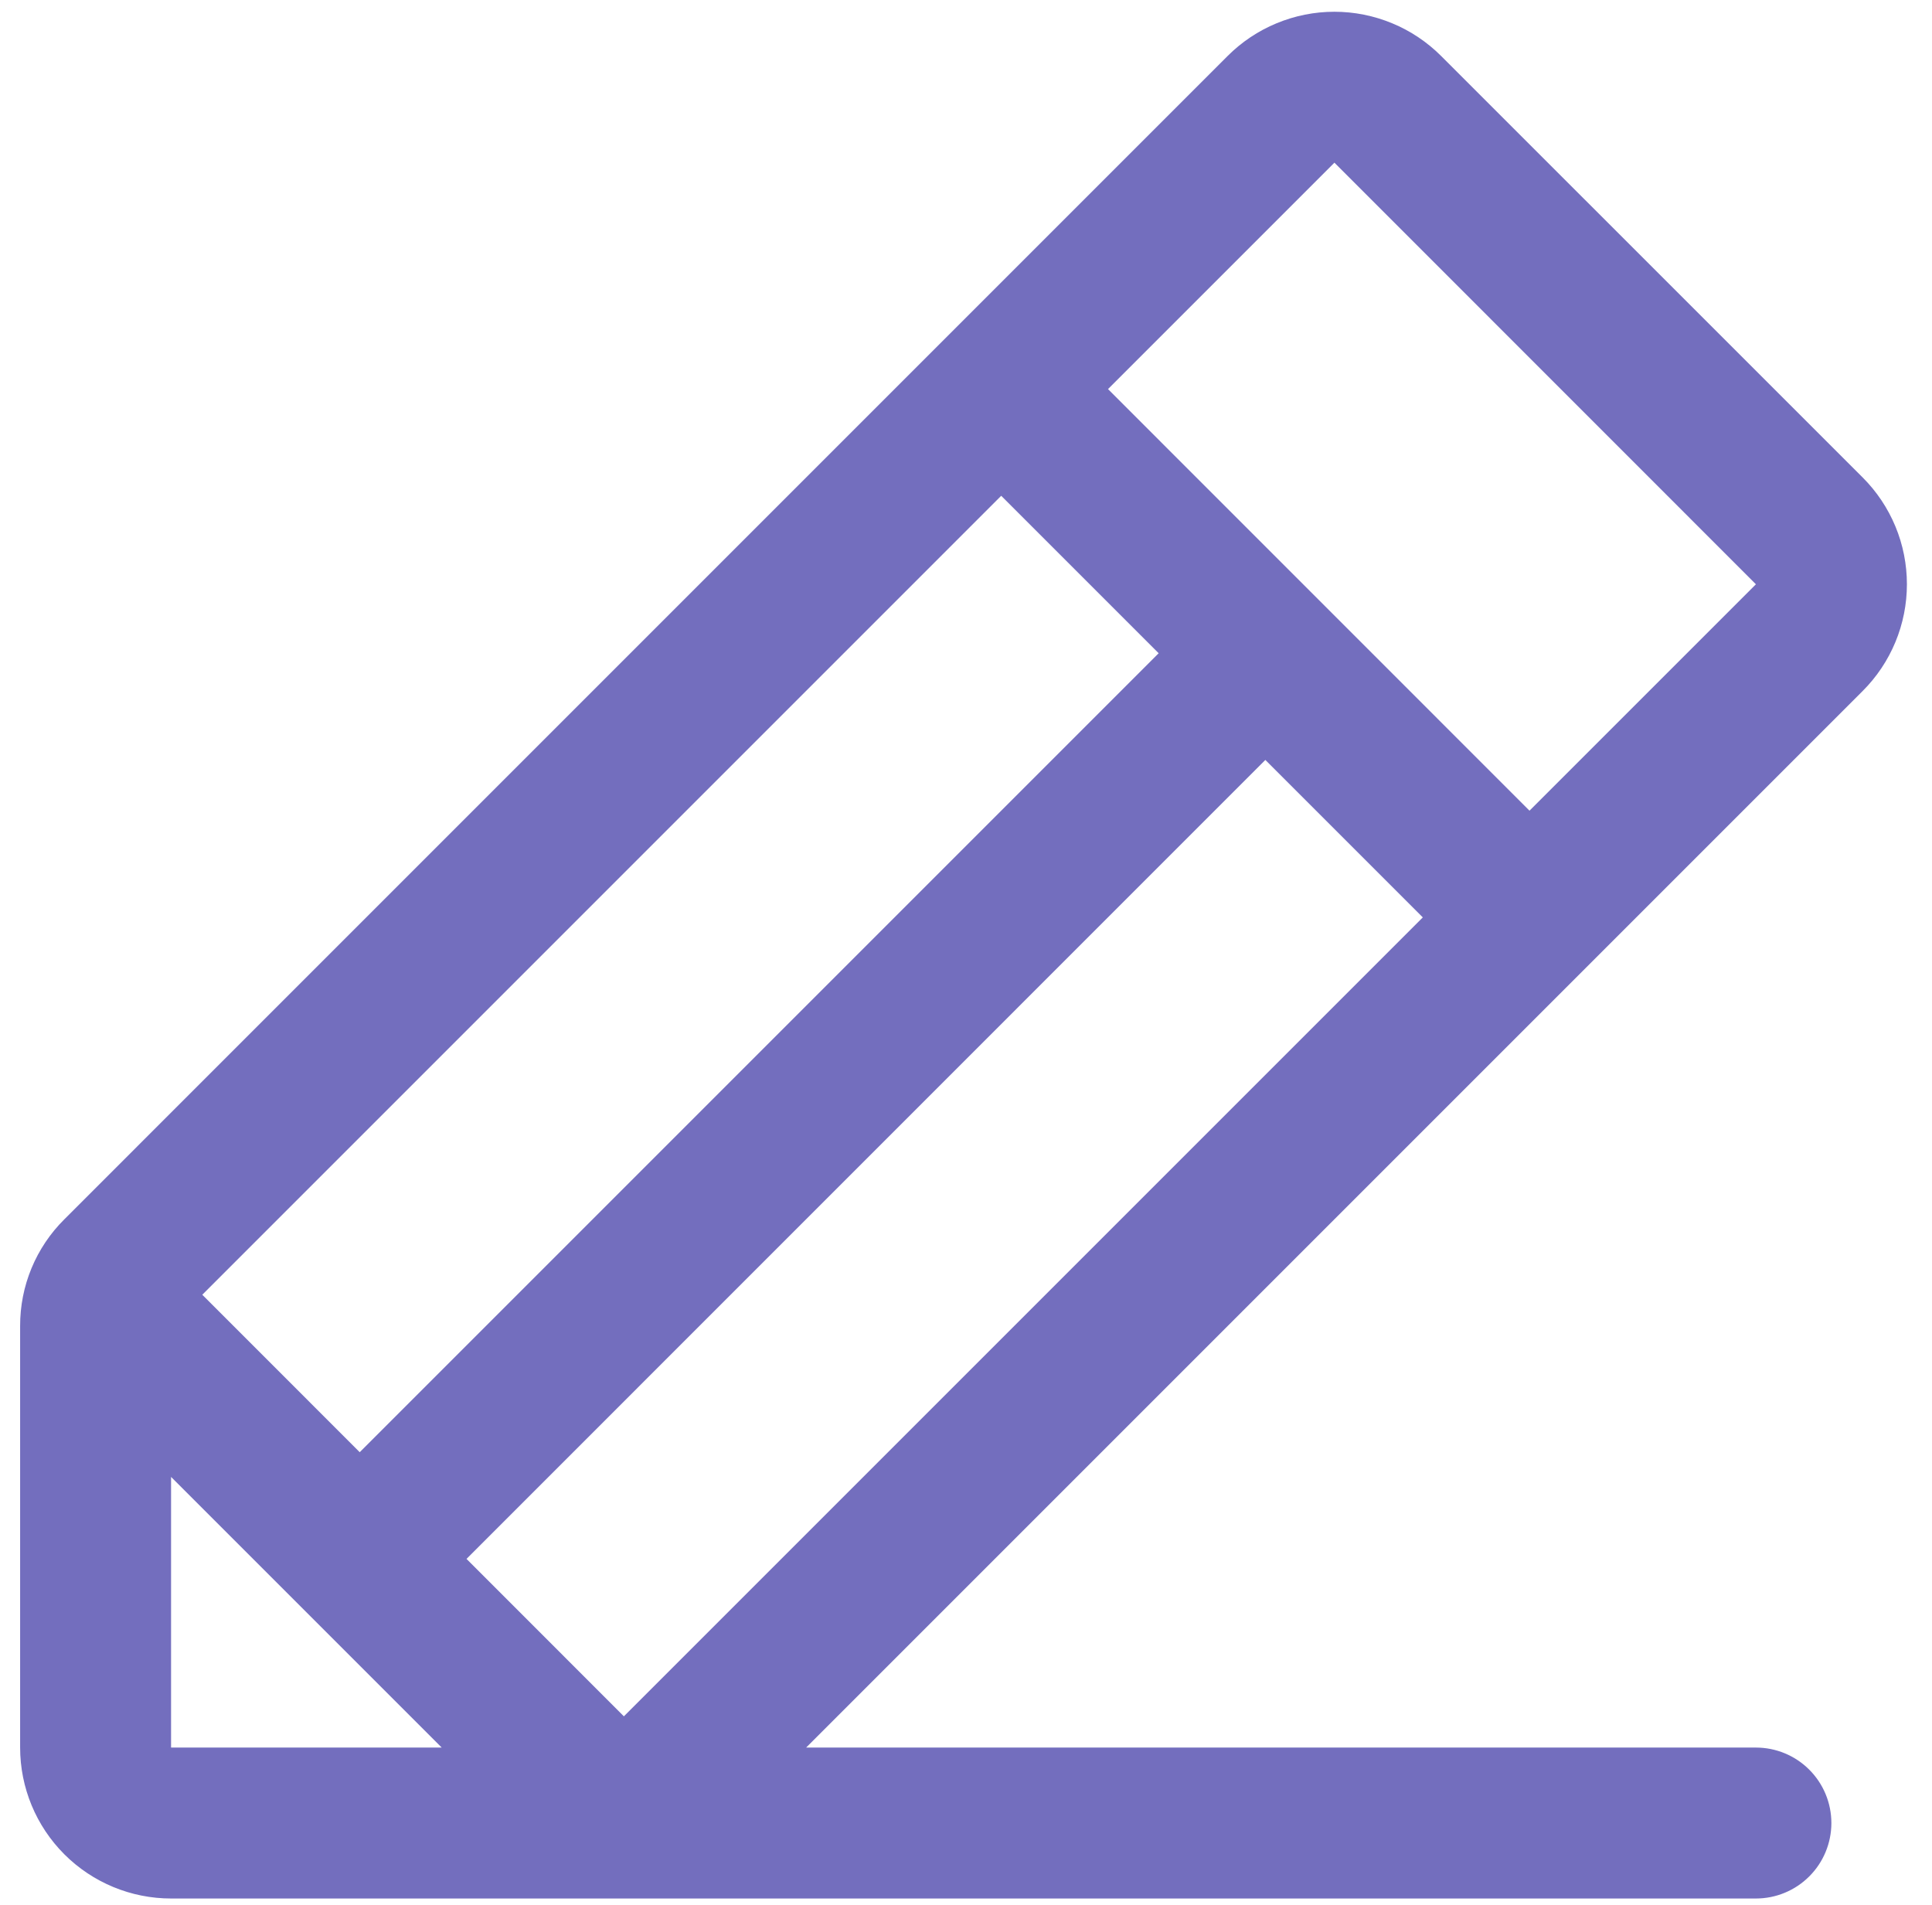 <svg width="72" height="71" viewBox="0 0 72 71" fill="none" xmlns="http://www.w3.org/2000/svg">
<path d="M69.417 17.794L53.706 2.086C53.184 1.564 52.563 1.149 51.881 0.867C51.198 0.584 50.467 0.438 49.728 0.438C48.989 0.438 48.258 0.584 47.575 0.867C46.892 1.149 46.272 1.564 45.75 2.086L2.399 45.438C1.874 45.958 1.458 46.578 1.175 47.26C0.892 47.943 0.748 48.675 0.75 49.414V65.125C0.75 66.617 1.343 68.048 2.398 69.103C3.452 70.157 4.883 70.75 6.375 70.75H65.438C66.183 70.75 66.899 70.454 67.426 69.926C67.954 69.399 68.25 68.683 68.25 67.938C68.25 67.192 67.954 66.476 67.426 65.949C66.899 65.421 66.183 65.125 65.438 65.125H30.042L69.417 25.75C69.94 25.228 70.354 24.608 70.637 23.925C70.92 23.242 71.065 22.511 71.065 21.772C71.065 21.033 70.92 20.302 70.637 19.619C70.354 18.937 69.94 18.317 69.417 17.794ZM37.312 18.476L43.18 24.344L13.406 54.118L7.539 48.25L37.312 18.476ZM6.375 65.125V55.039L16.461 65.125H6.375ZM23.25 63.961L17.386 58.094L47.156 28.32L53.024 34.188L23.25 63.961ZM57 30.211L41.292 14.5L49.73 6.062L65.438 21.774L57 30.211Z" fill="#736EBE"/>
</svg>
